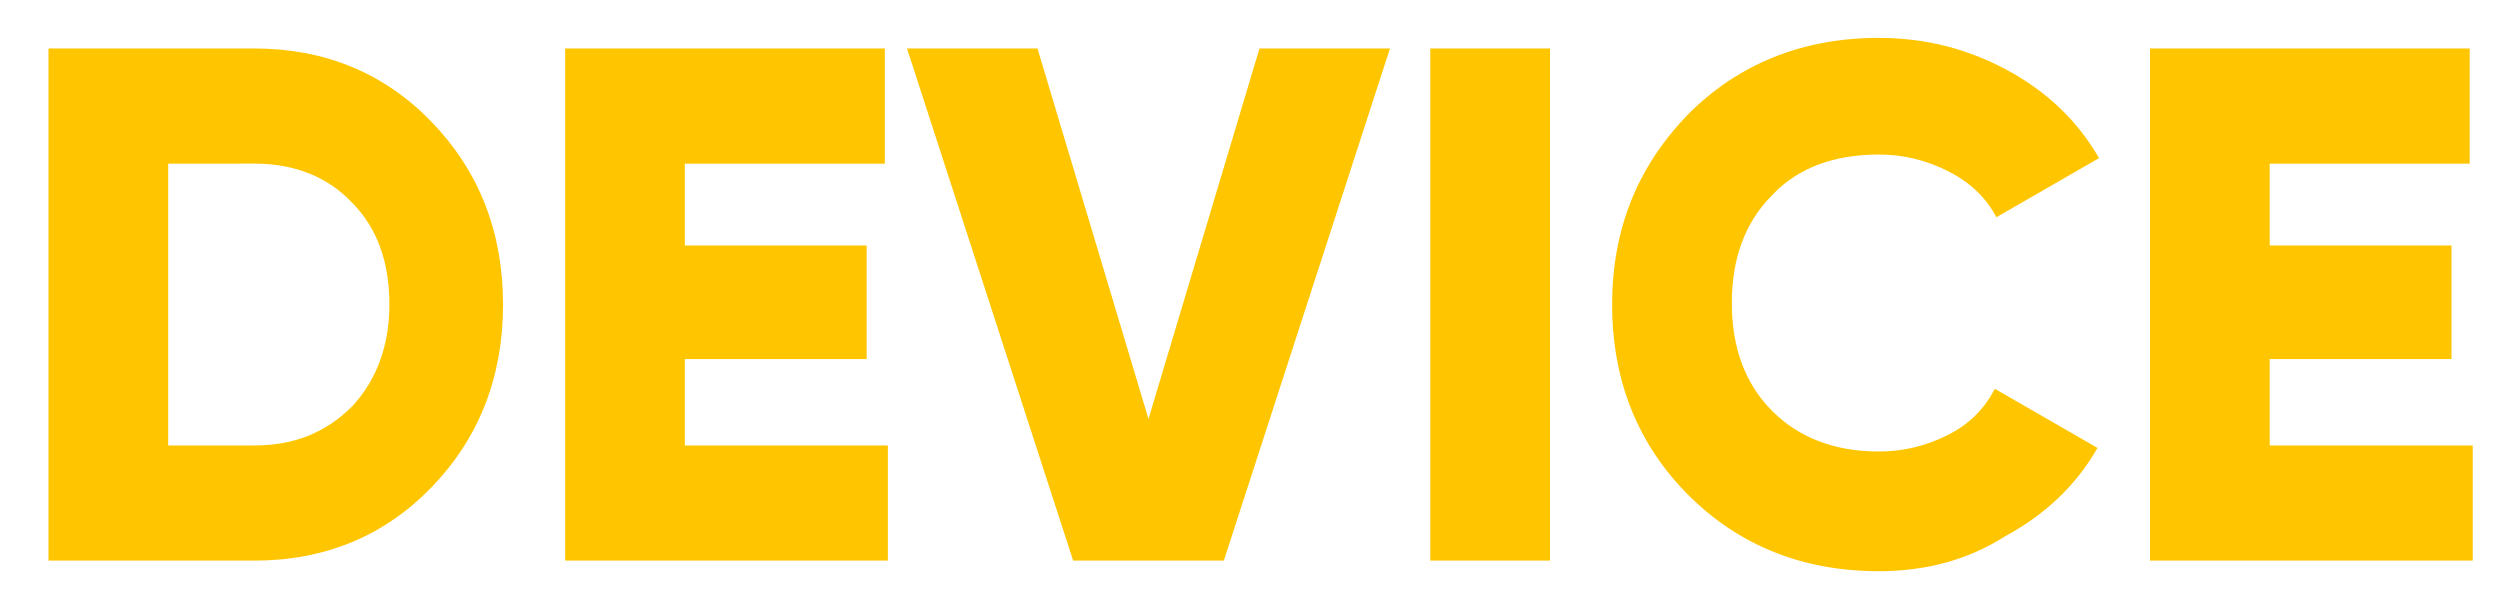 <svg id="Layer_1" xmlns="http://www.w3.org/2000/svg" viewBox="0 0 165 40"><style>.st0{fill:#ffc600;stroke:#ffc600;stroke-width:.2;stroke-miterlimit:10}</style><path class="st0" d="M16.8 3.3c4.6 0 8.5 1.6 11.6 4.8 3.1 3.2 4.7 7.2 4.7 12s-1.6 8.8-4.7 12c-3.1 3.2-7 4.8-11.6 4.8H3.3V3.3h13.5zm0 26.2c2.7 0 4.8-.9 6.5-2.6 1.6-1.7 2.5-4 2.5-6.8s-.8-5.1-2.5-6.8c-1.6-1.7-3.8-2.6-6.5-2.6H11v18.8h5.8zM45.1 29.5h13.4v7.4H37.4V3.3h20.9v7.4H45.1v5.6h12v7.3h-12v5.9zM70.9 36.9L60 3.3h8.4L75.8 28l7.4-24.7h8.4L80.7 36.9h-9.8zM94.5 3.3h7.7v33.6h-7.7V3.3zM124 37.6c-5 0-9.2-1.7-12.5-5-3.3-3.3-5-7.5-5-12.5s1.7-9.1 5-12.5c3.3-3.3 7.5-5 12.5-5 3 0 5.8.7 8.4 2.1s4.6 3.3 6 5.7l-6.6 3.8c-.7-1.3-1.8-2.3-3.2-3-1.4-.7-2.9-1.1-4.6-1.1-3 0-5.4.9-7.1 2.7-1.8 1.8-2.7 4.2-2.7 7.2s.9 5.4 2.7 7.2c1.8 1.8 4.2 2.7 7.1 2.7 1.7 0 3.2-.4 4.6-1.1s2.4-1.7 3.1-3l6.6 3.8c-1.4 2.4-3.4 4.3-6 5.7-2.5 1.6-5.3 2.3-8.3 2.3zM149.7 29.5h13.4v7.4H142V3.3h20.9v7.4h-13.2v5.6h12v7.3h-12v5.9z"/></svg>